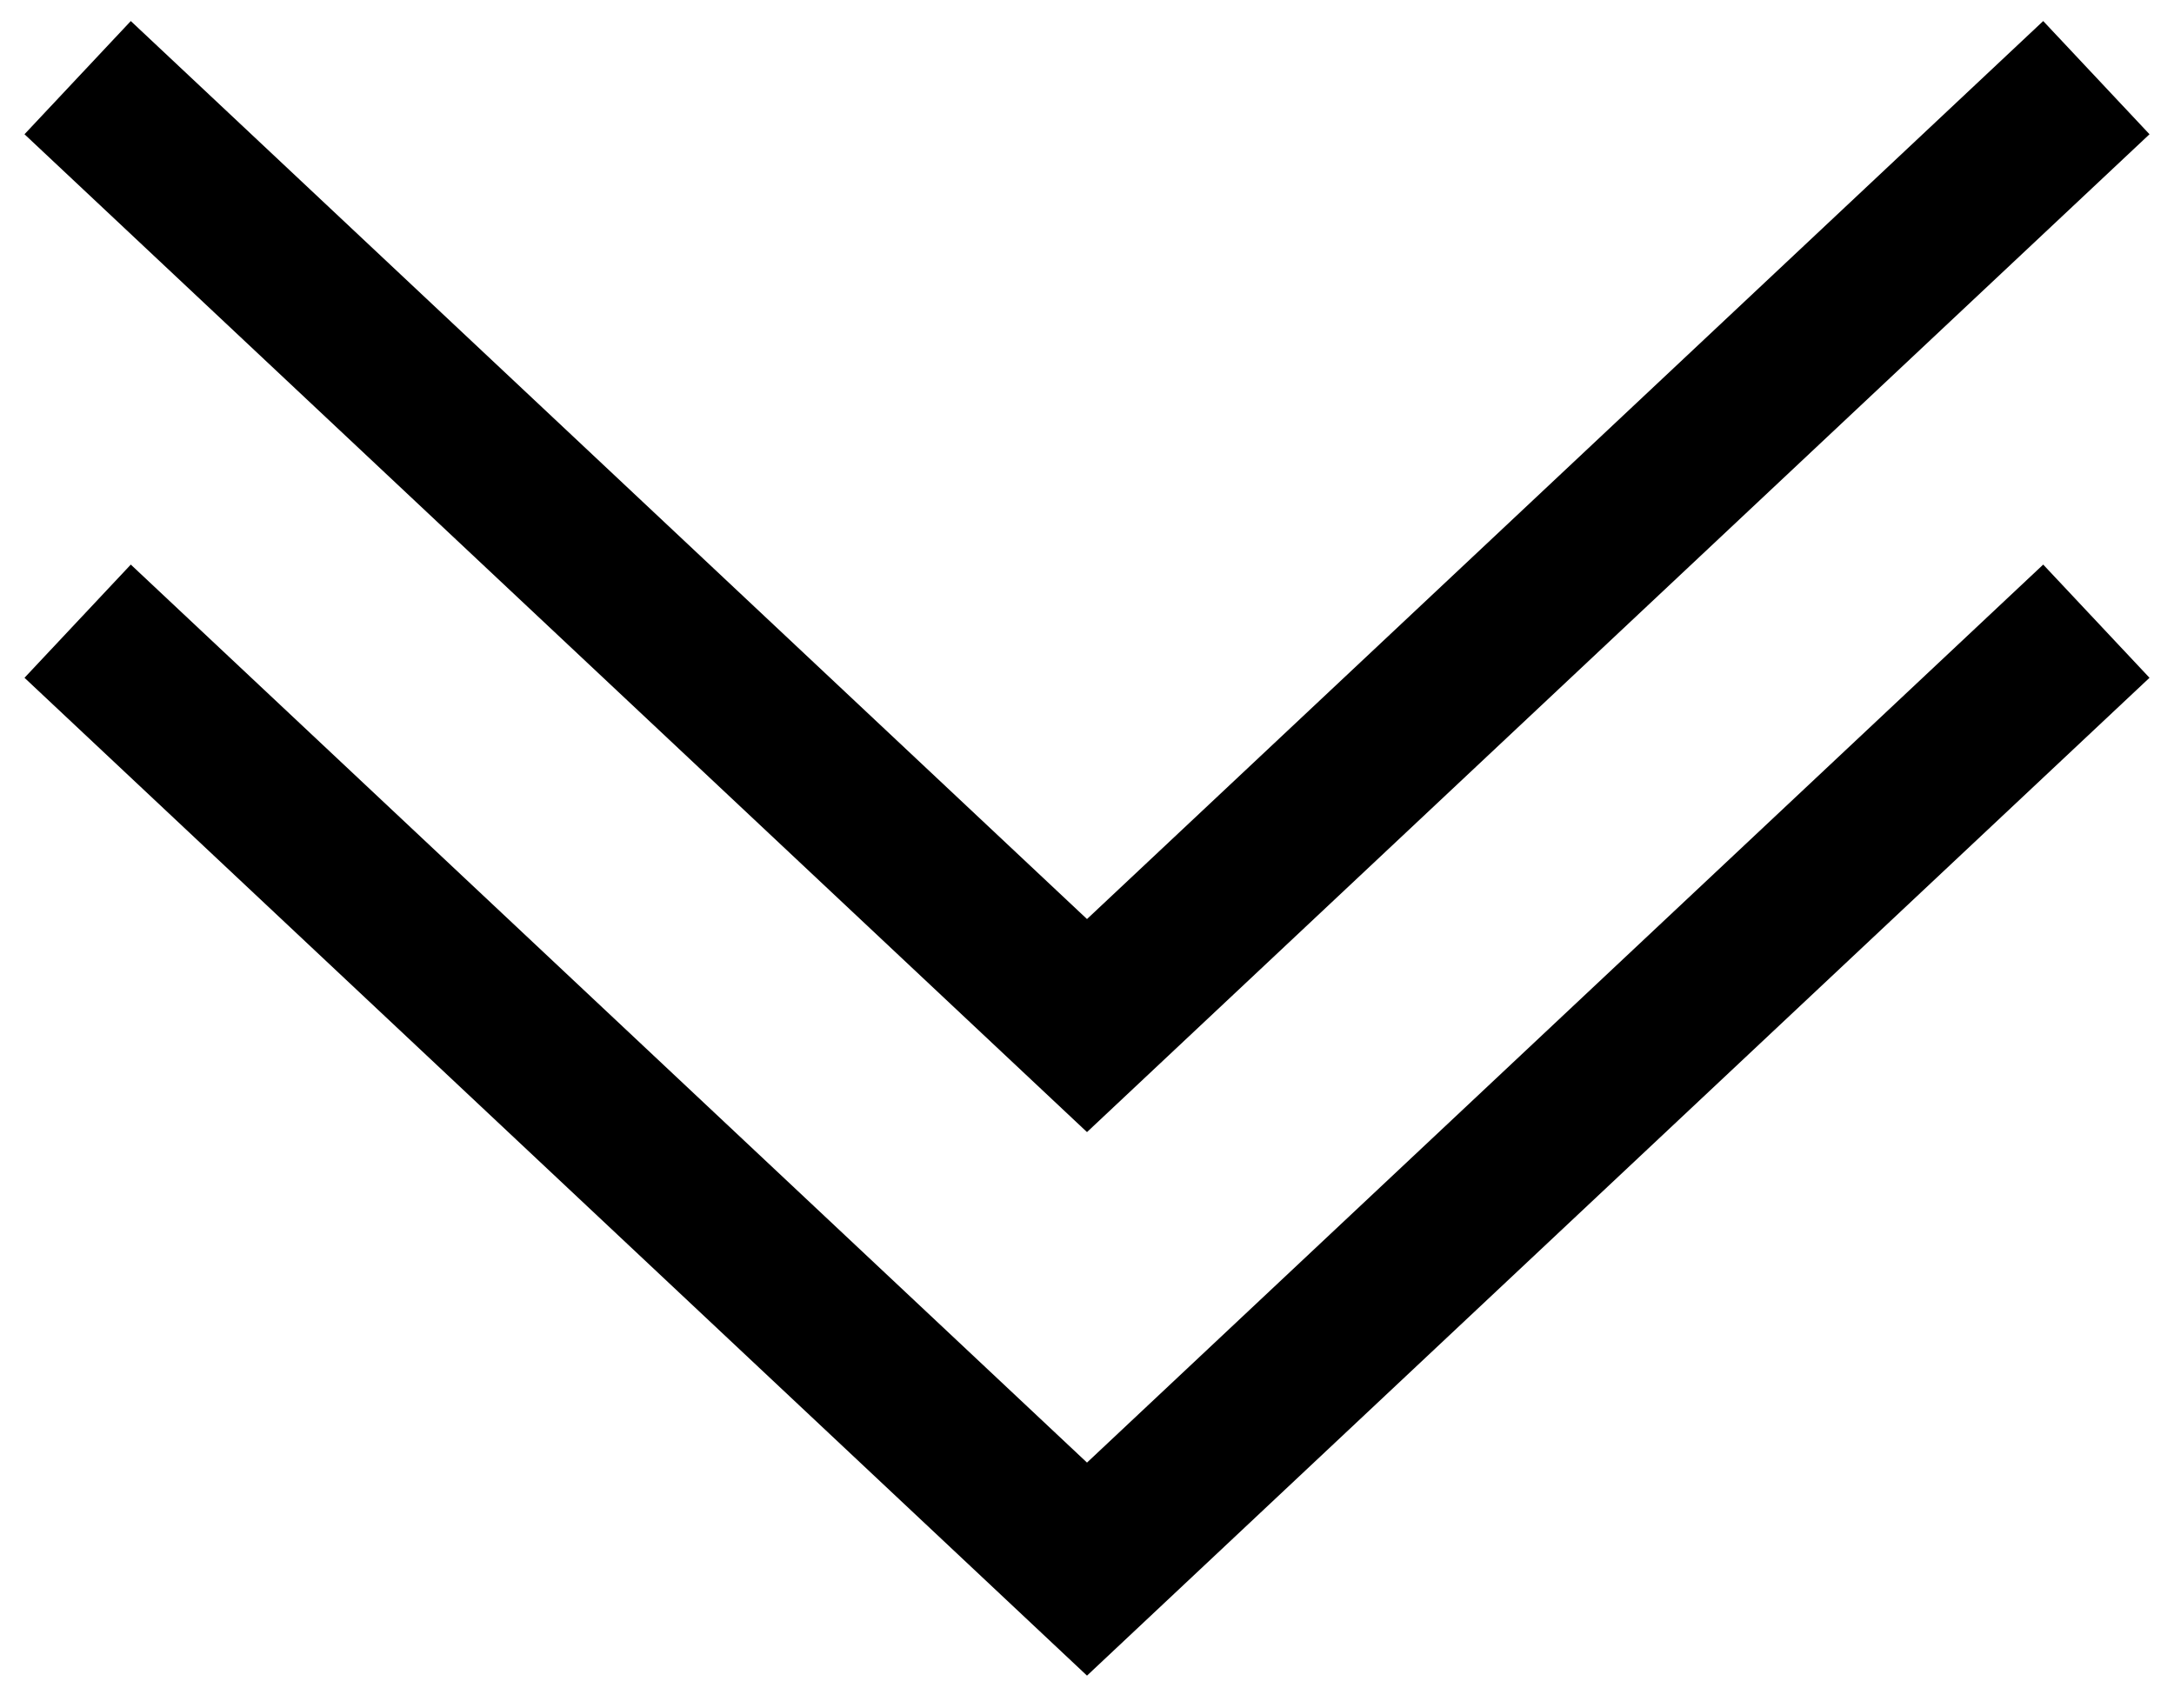<svg width="28" height="22" viewBox="0 0 28 22" fill="none" xmlns="http://www.w3.org/2000/svg">
<g filter="url(#filter0_b_20_6)">
<path d="M1 8L14 20.208L27 8" stroke="black" stroke-width="2"/>
<path d="M1 1L14 13.208L27 1" stroke="black" stroke-width="2"/>
</g>
<defs>
<filter id="filter0_b_20_6" x="-3.685" y="-3.729" width="35.369" height="29.309" filterUnits="userSpaceOnUse" color-interpolation-filters="sRGB">
<feFlood flood-opacity="0" result="BackgroundImageFix"/>
<feGaussianBlur in="BackgroundImage" stdDeviation="2"/>
<feComposite in2="SourceAlpha" operator="in" result="effect1_backgroundBlur_20_6"/>
<feBlend mode="normal" in="SourceGraphic" in2="effect1_backgroundBlur_20_6" result="shape"/>
</filter>
</defs>
</svg>
